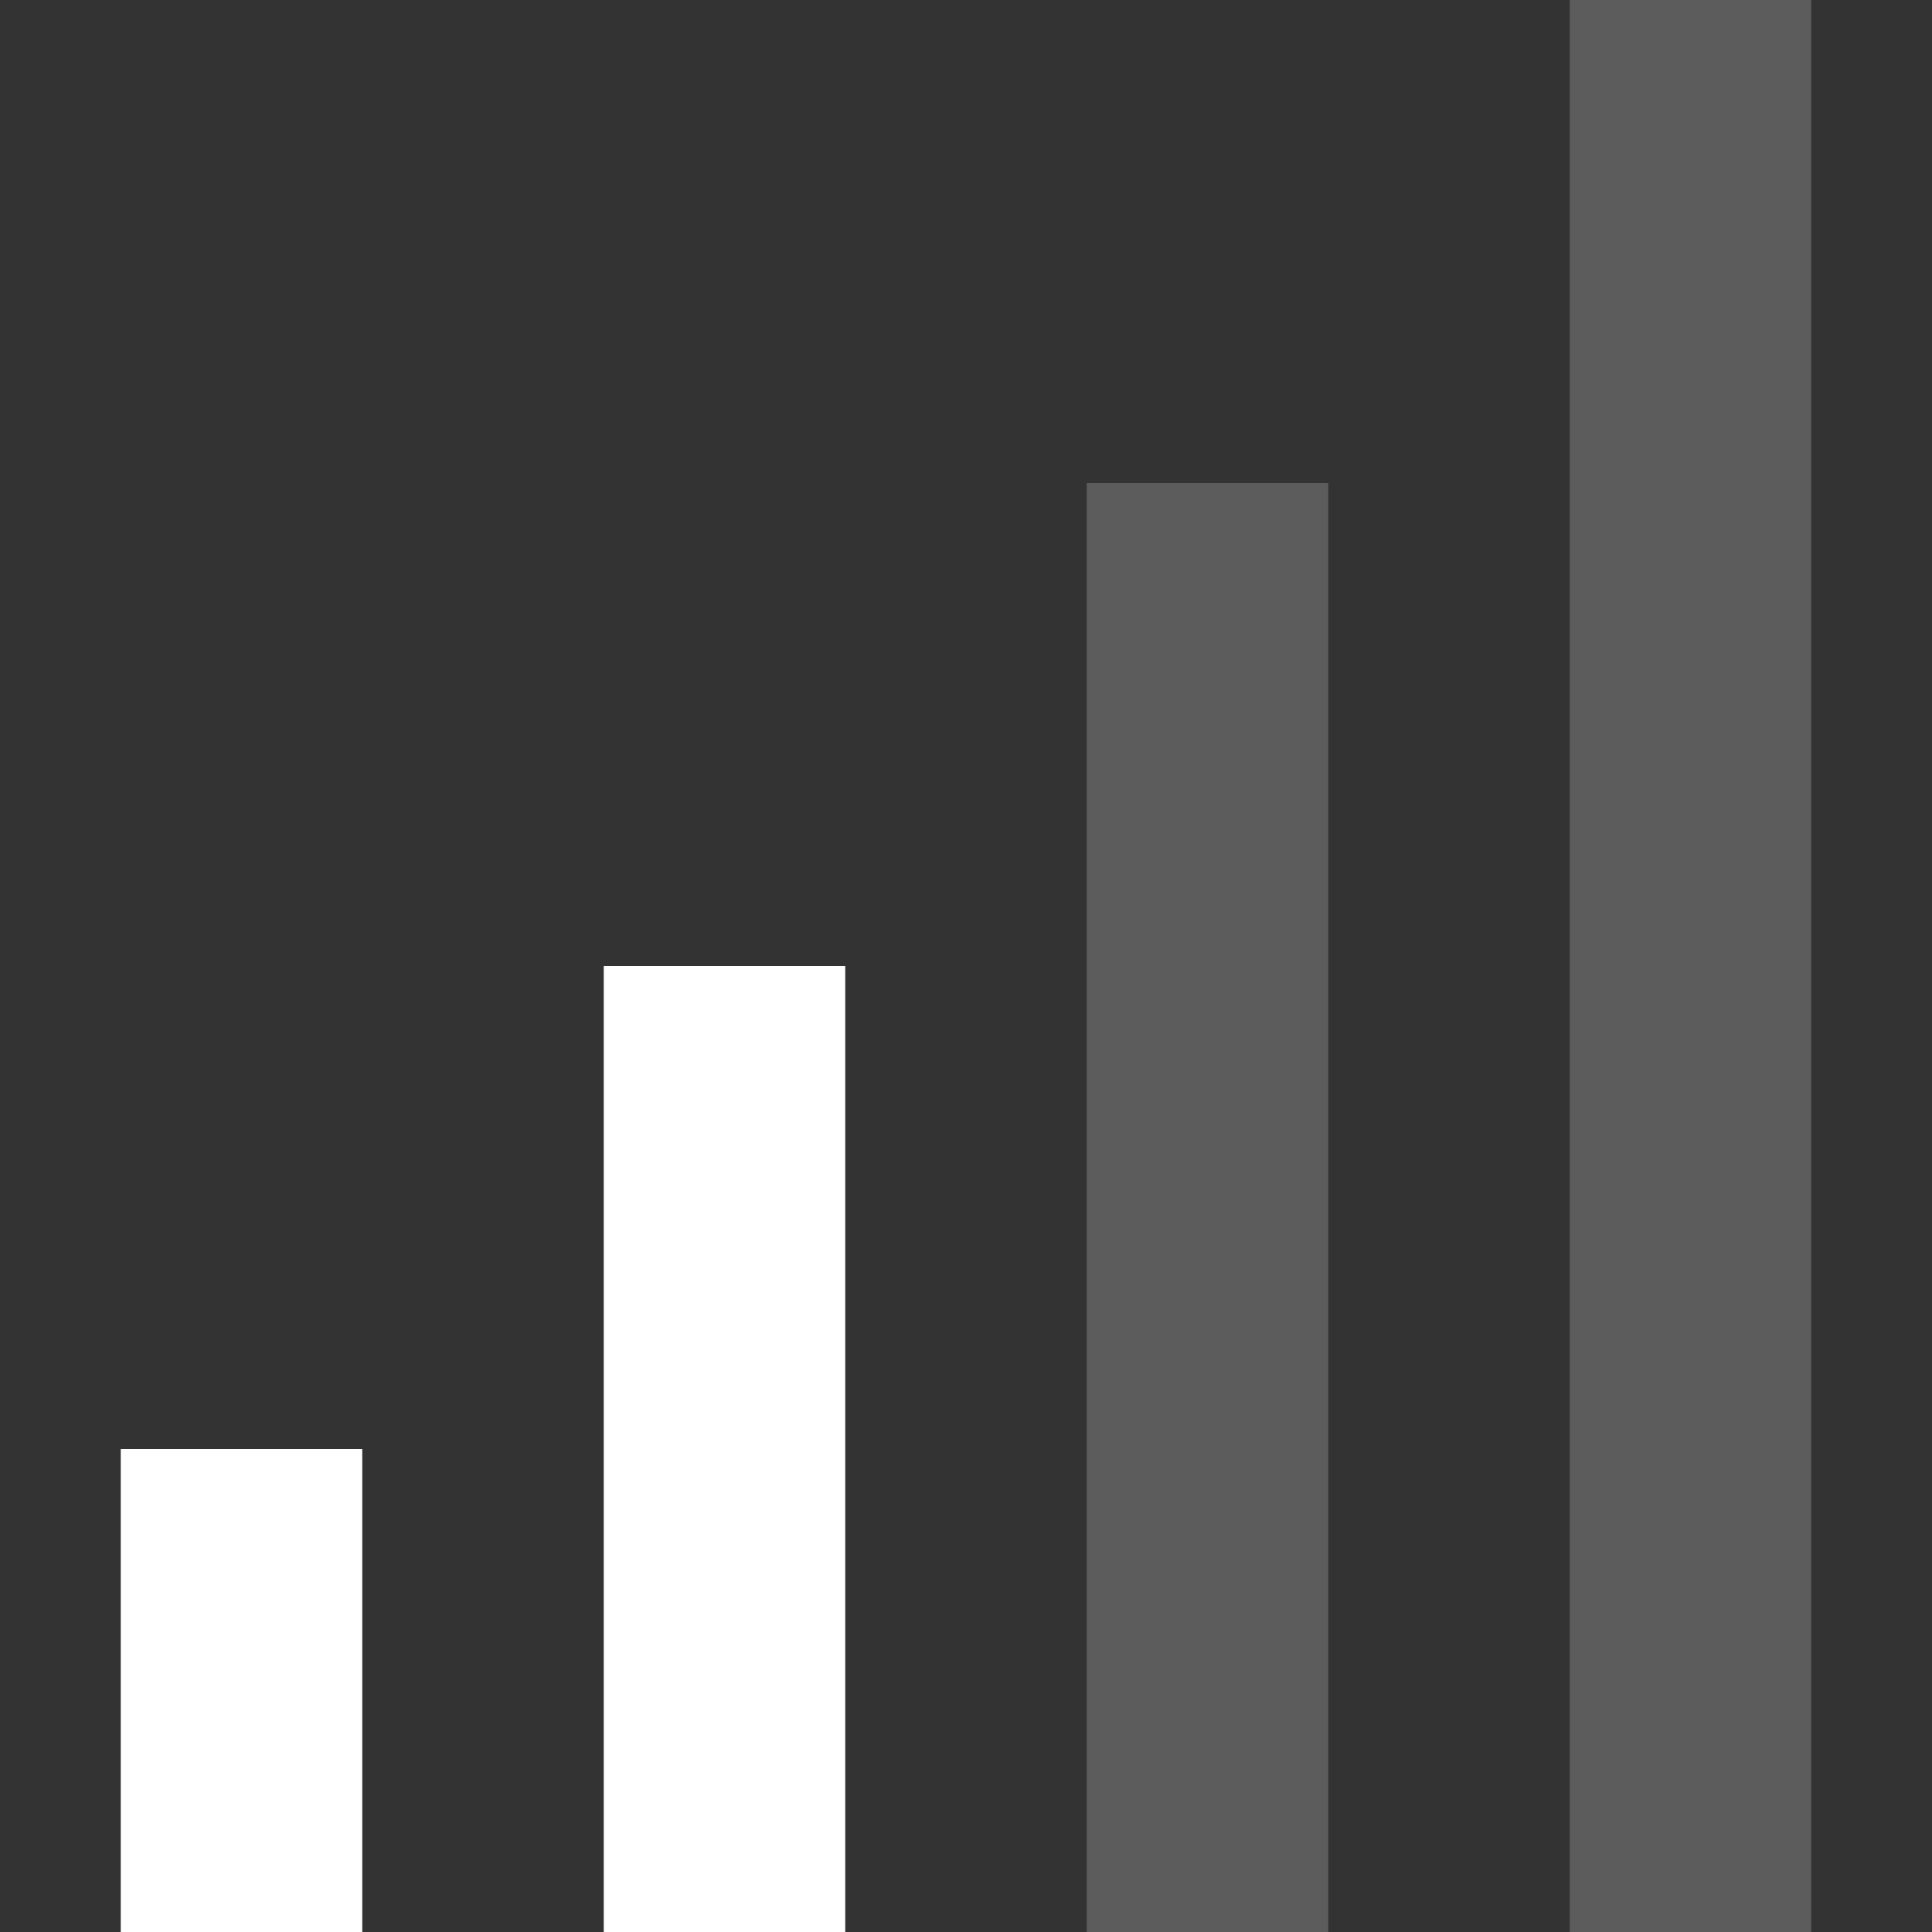 <?xml version="1.0" encoding="utf-8"?>
<!-- Generator: Adobe Illustrator 21.0.0, SVG Export Plug-In . SVG Version: 6.00 Build 0)  -->
<svg version="1.1" id="图层_20" xmlns="http://www.w3.org/2000/svg" xmlns:xlink="http://www.w3.org/1999/xlink" x="0px" y="0px"
	 viewBox="0 0 16 16" style="enable-background:new 0 0 16 16;" xml:space="preserve">
<rect x="0" y="0" width="16" height="16" fill="#333333" stroke="none"/>
<style type="text/css">
	.st0{opacity:0.2;fill:#FFFFFF;enable-background:new    ;}
	.st1{fill:#FFFFFF;}
</style>
<title>16</title>
<g id="_16">
	<rect x="13" class="st0" width="2" height="16"/>
	<rect x="1" y="12" class="st1" width="2" height="4"/>
	<rect x="5" y="8" class="st1" width="2" height="8"/>
	<rect x="9" y="4" class="st0" width="2" height="12"/>
</g>
</svg>
